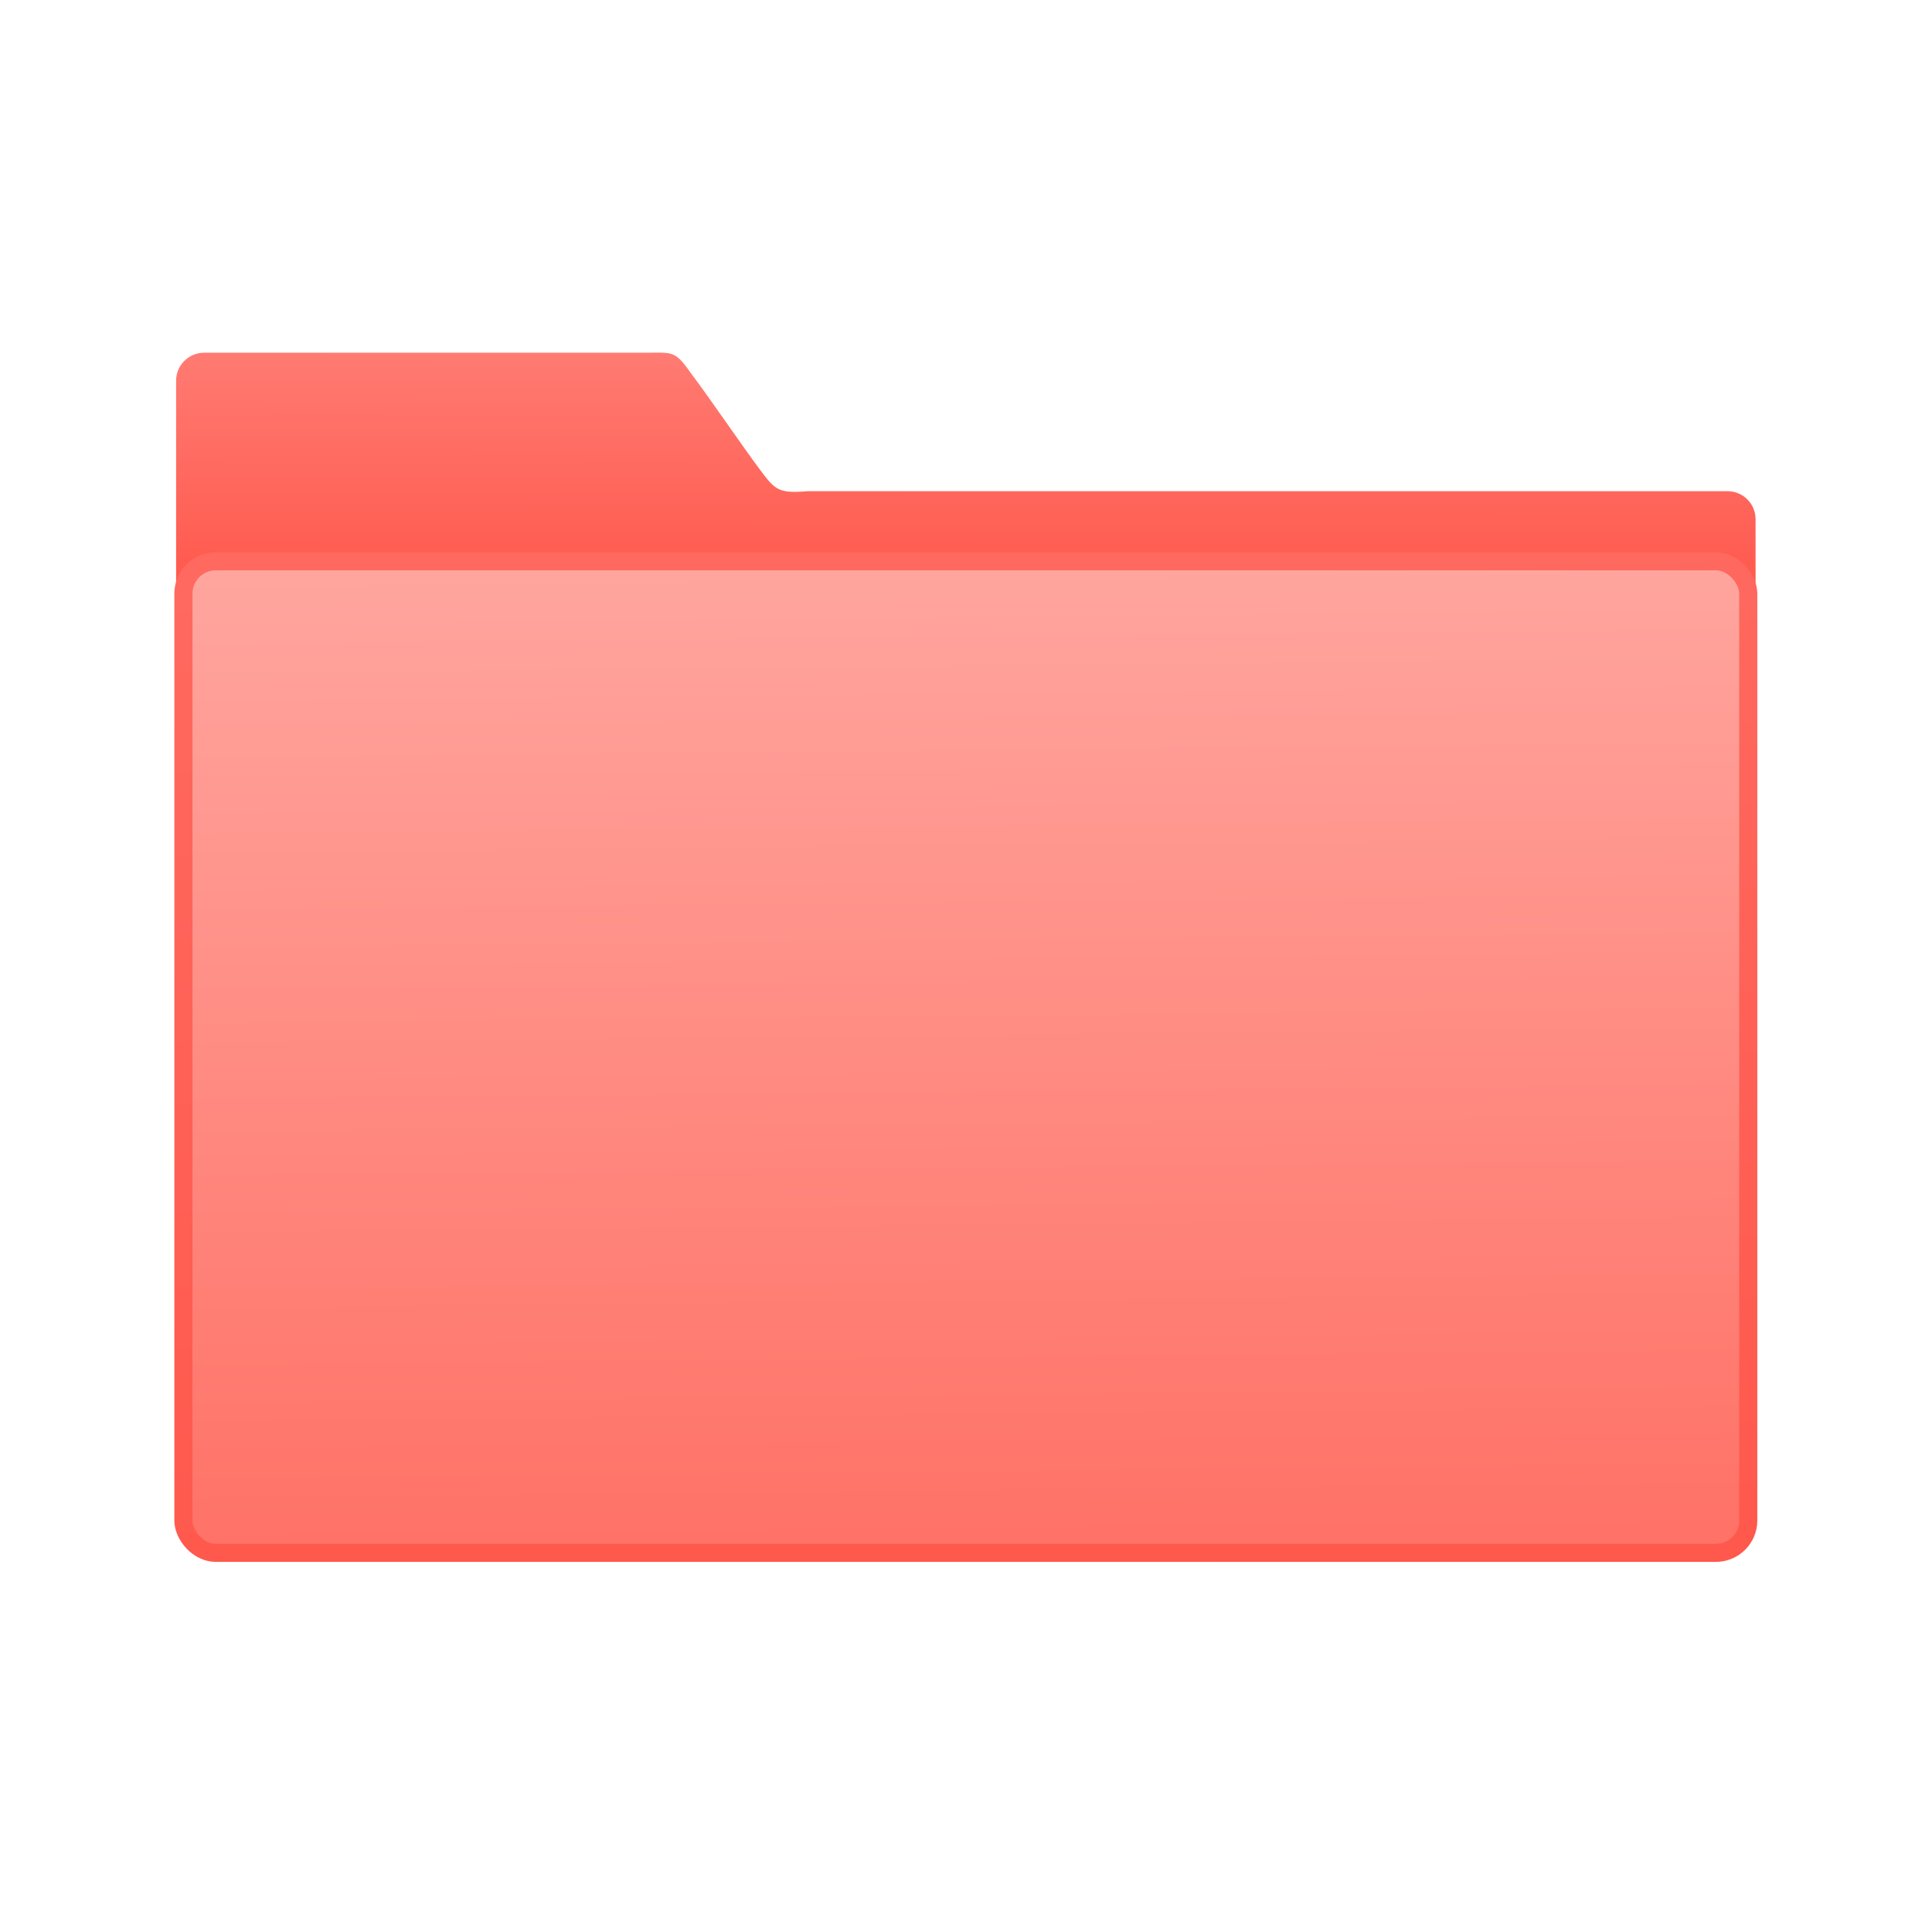 <svg xmlns="http://www.w3.org/2000/svg" viewBox="0 0 32 32"><defs><linearGradient id="0" x1="59.12" y1="-19.888" x2="59.15" y2="-37.783" gradientUnits="userSpaceOnUse" gradientTransform="matrix(4.175 0 0 4.168-1069.7 447.73)"><stop stop-color="#ff584c"/><stop offset="1" stop-color="#ff7d75"/></linearGradient><linearGradient gradientUnits="userSpaceOnUse" y2="354.29" x2="-704.05" y1="647.77" x1="-701.19" id="1"><stop stop-color="#ff7267"/><stop offset="1" stop-color="#ffa69f"/></linearGradient><linearGradient gradientUnits="userSpaceOnUse" y2="352.98" x2="-601.15" y1="663.95" x1="-591.02" id="2"><stop stop-color="#ff584c"/><stop offset="1" stop-color="#ff695f"/></linearGradient></defs><g transform="matrix(.071 0 0 .07 23.295-40.67)" fill="#60aae5"><path d="m-884.1 294.78c-4.626 0-8.349 3.718-8.349 8.335v161.41l468.19 1v-121.2c0-4.618-3.724-8.335-8.35-8.335h-272.65c-8.51.751-9.607-.377-13.812-5.981-5.964-7.968-14.969-21.443-20.84-29.21-4.712-6.805-5.477-6.02-13.292-6.02z" transform="matrix(.787 0 0 .795 415.34 430.11)" fill="url(#0)" color="#000"/><rect width="463.85" height="295.13" x="-890.28" y="356.85" transform="matrix(.787 0 0 .795 415.34 430.11)" fill="url(#1)" stroke="url(#1)" stroke-width="2.378" rx="9.63"/><rect transform="matrix(.787 0 0 .795 415.34 430.11)" y="356.85" x="-890.28" height="295.13" width="463.85" fill="none" stroke="url(#2)" stroke-linejoin="round" stroke-linecap="round" stroke-width="5.376" rx="9.63"/></g></svg>